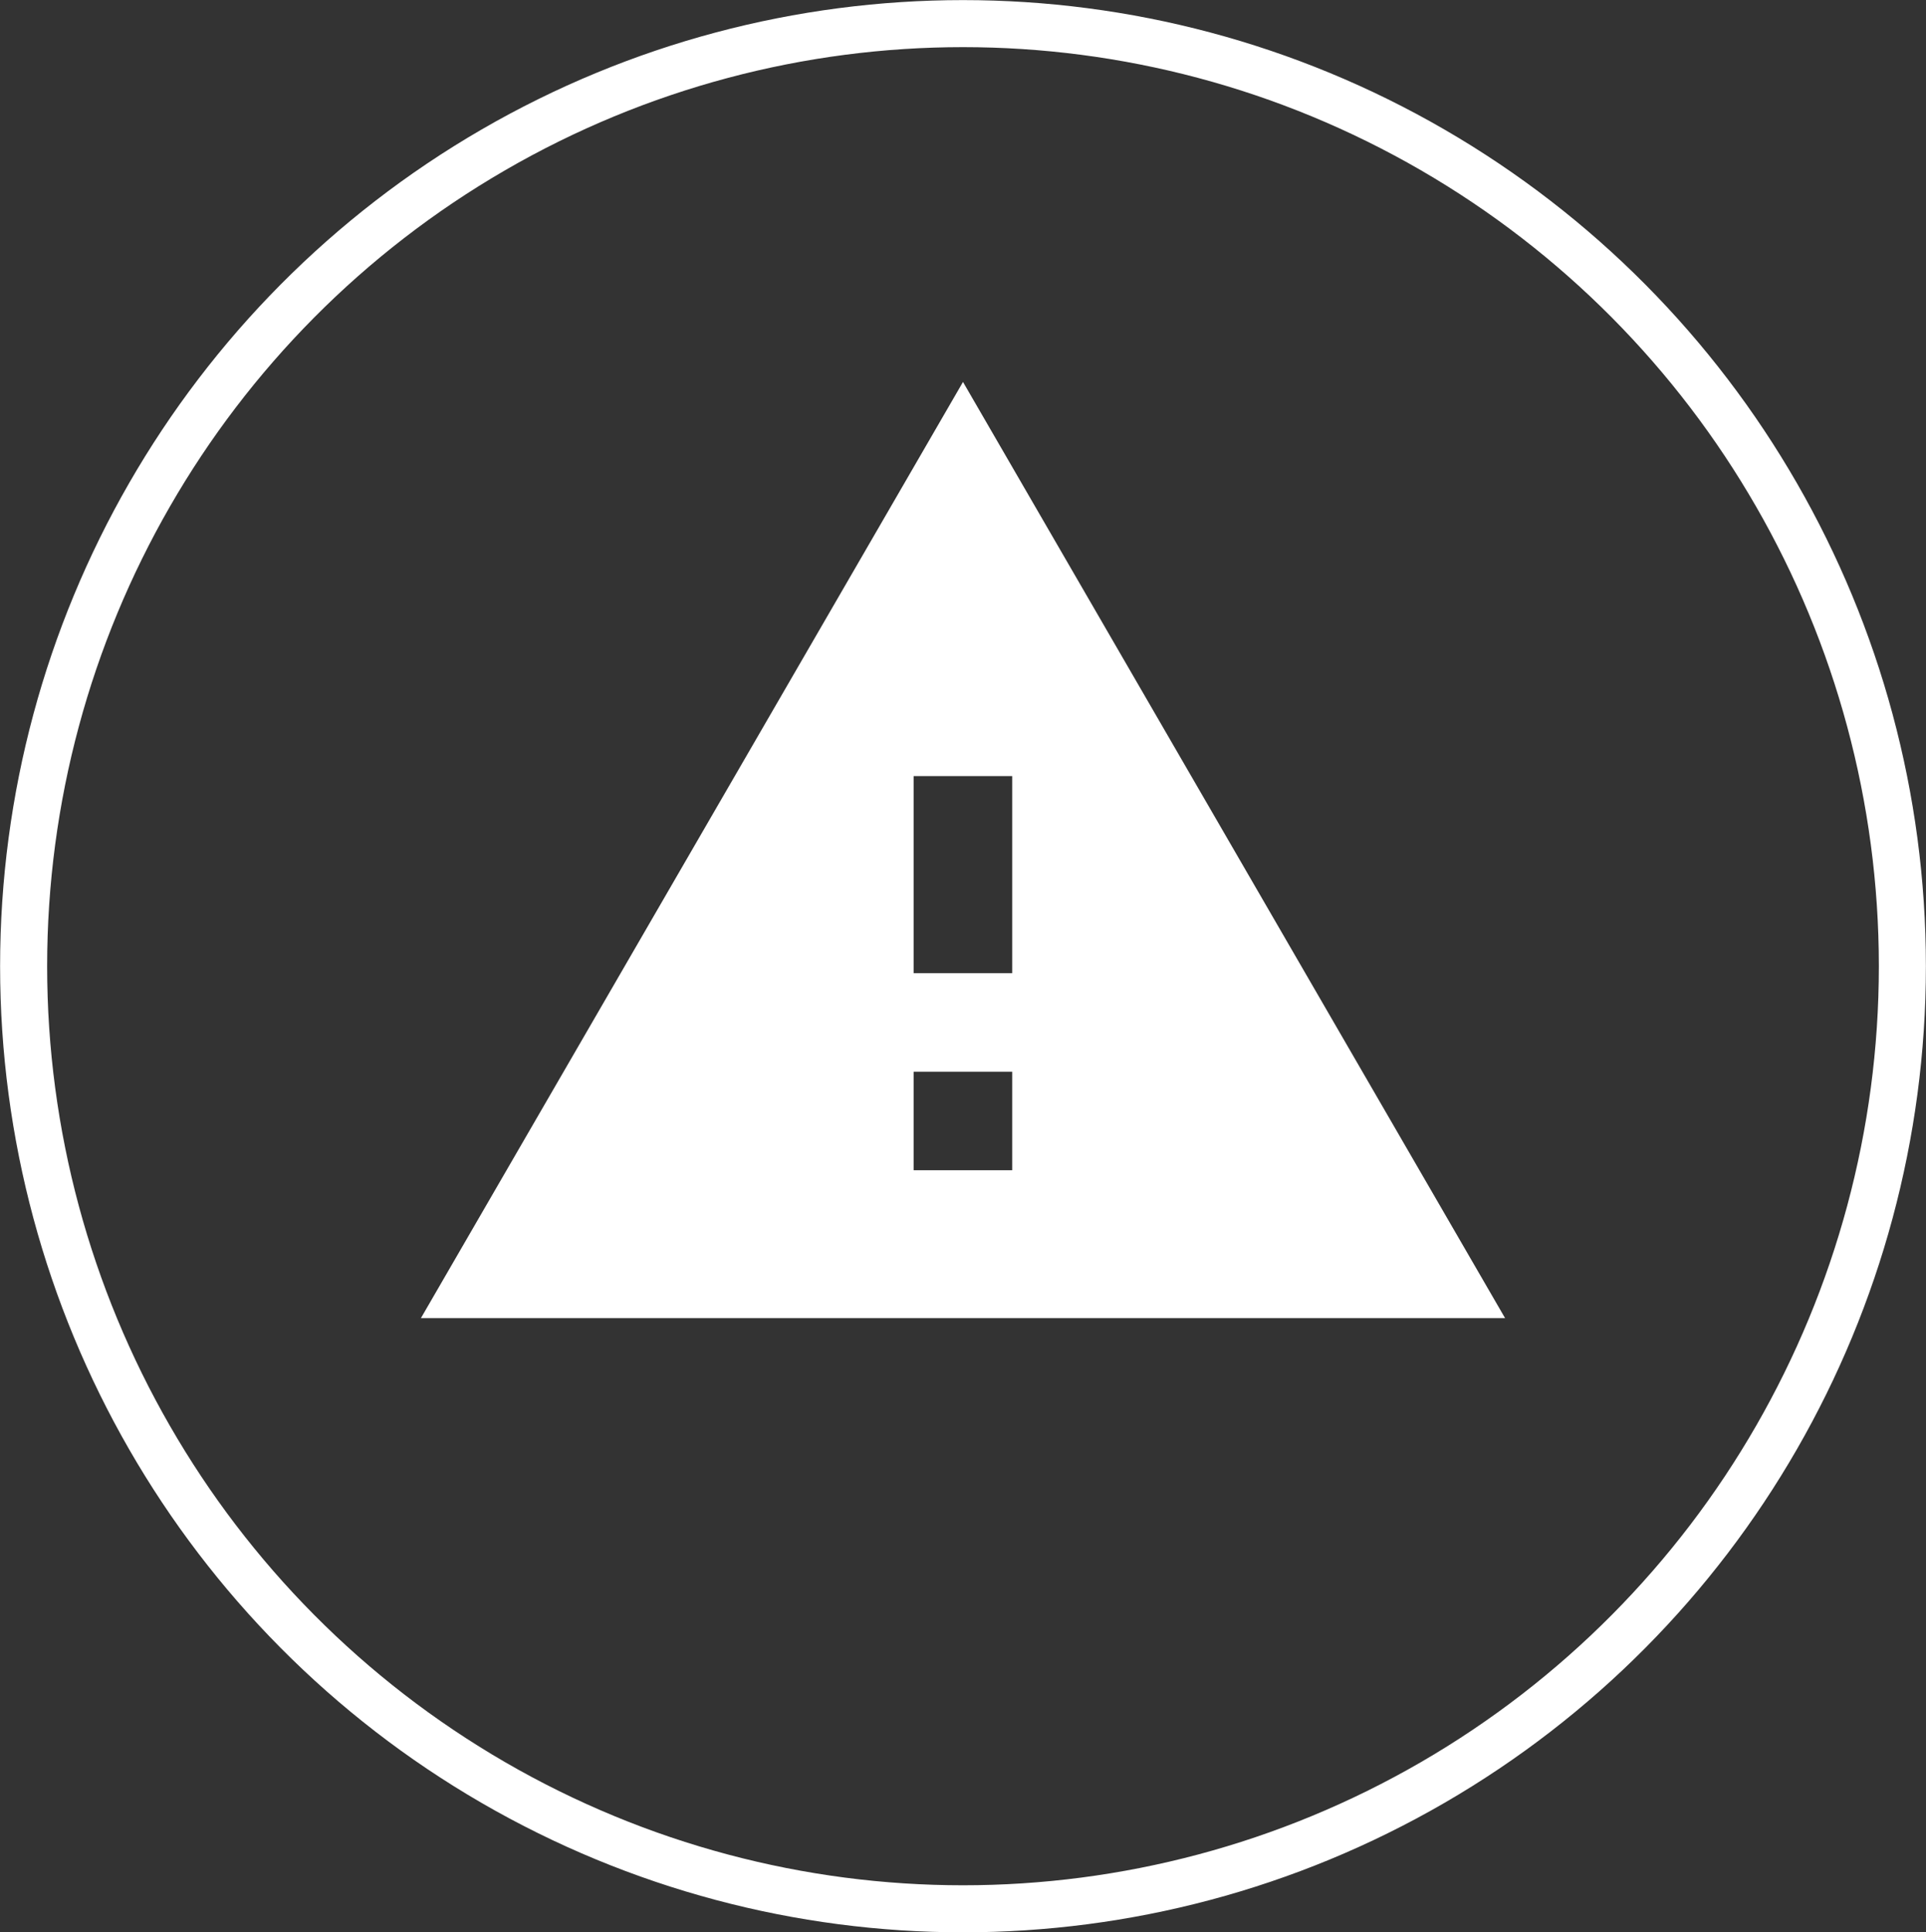 <svg xmlns="http://www.w3.org/2000/svg" viewBox="0 0 99.48 99.81">
  <rect x="0" y="0" width="99.48" height="99.81" fill="#333333" stroke="none"/>
  <defs>
    <style>
      .cls-1{fill:none;stroke:#fff;stroke-width:2.43px;}.cls-2{fill:#fff;}
    </style>
  </defs>
  <title>
    generic-error-icon
  </title>
  <g id="Layer_2" data-name="Layer 2">
    <g id="Divided_Input_Panel" data-name="Divided Input Panel">
      <g id="Input_Skeleton" data-name="Input Skeleton">
        <ellipse cx="49.74" cy="49.91" class="cls-1" rx="48.52" ry="48.69"/>
        <path d="M21.74,68.09h56l-28-48.36Zm30.54-7.64H47.19V55.36h5.09Zm0-10.18H47.19V40.09h5.09Z" class="cls-2"/>
      </g>
    </g>
  </g>
</svg>
